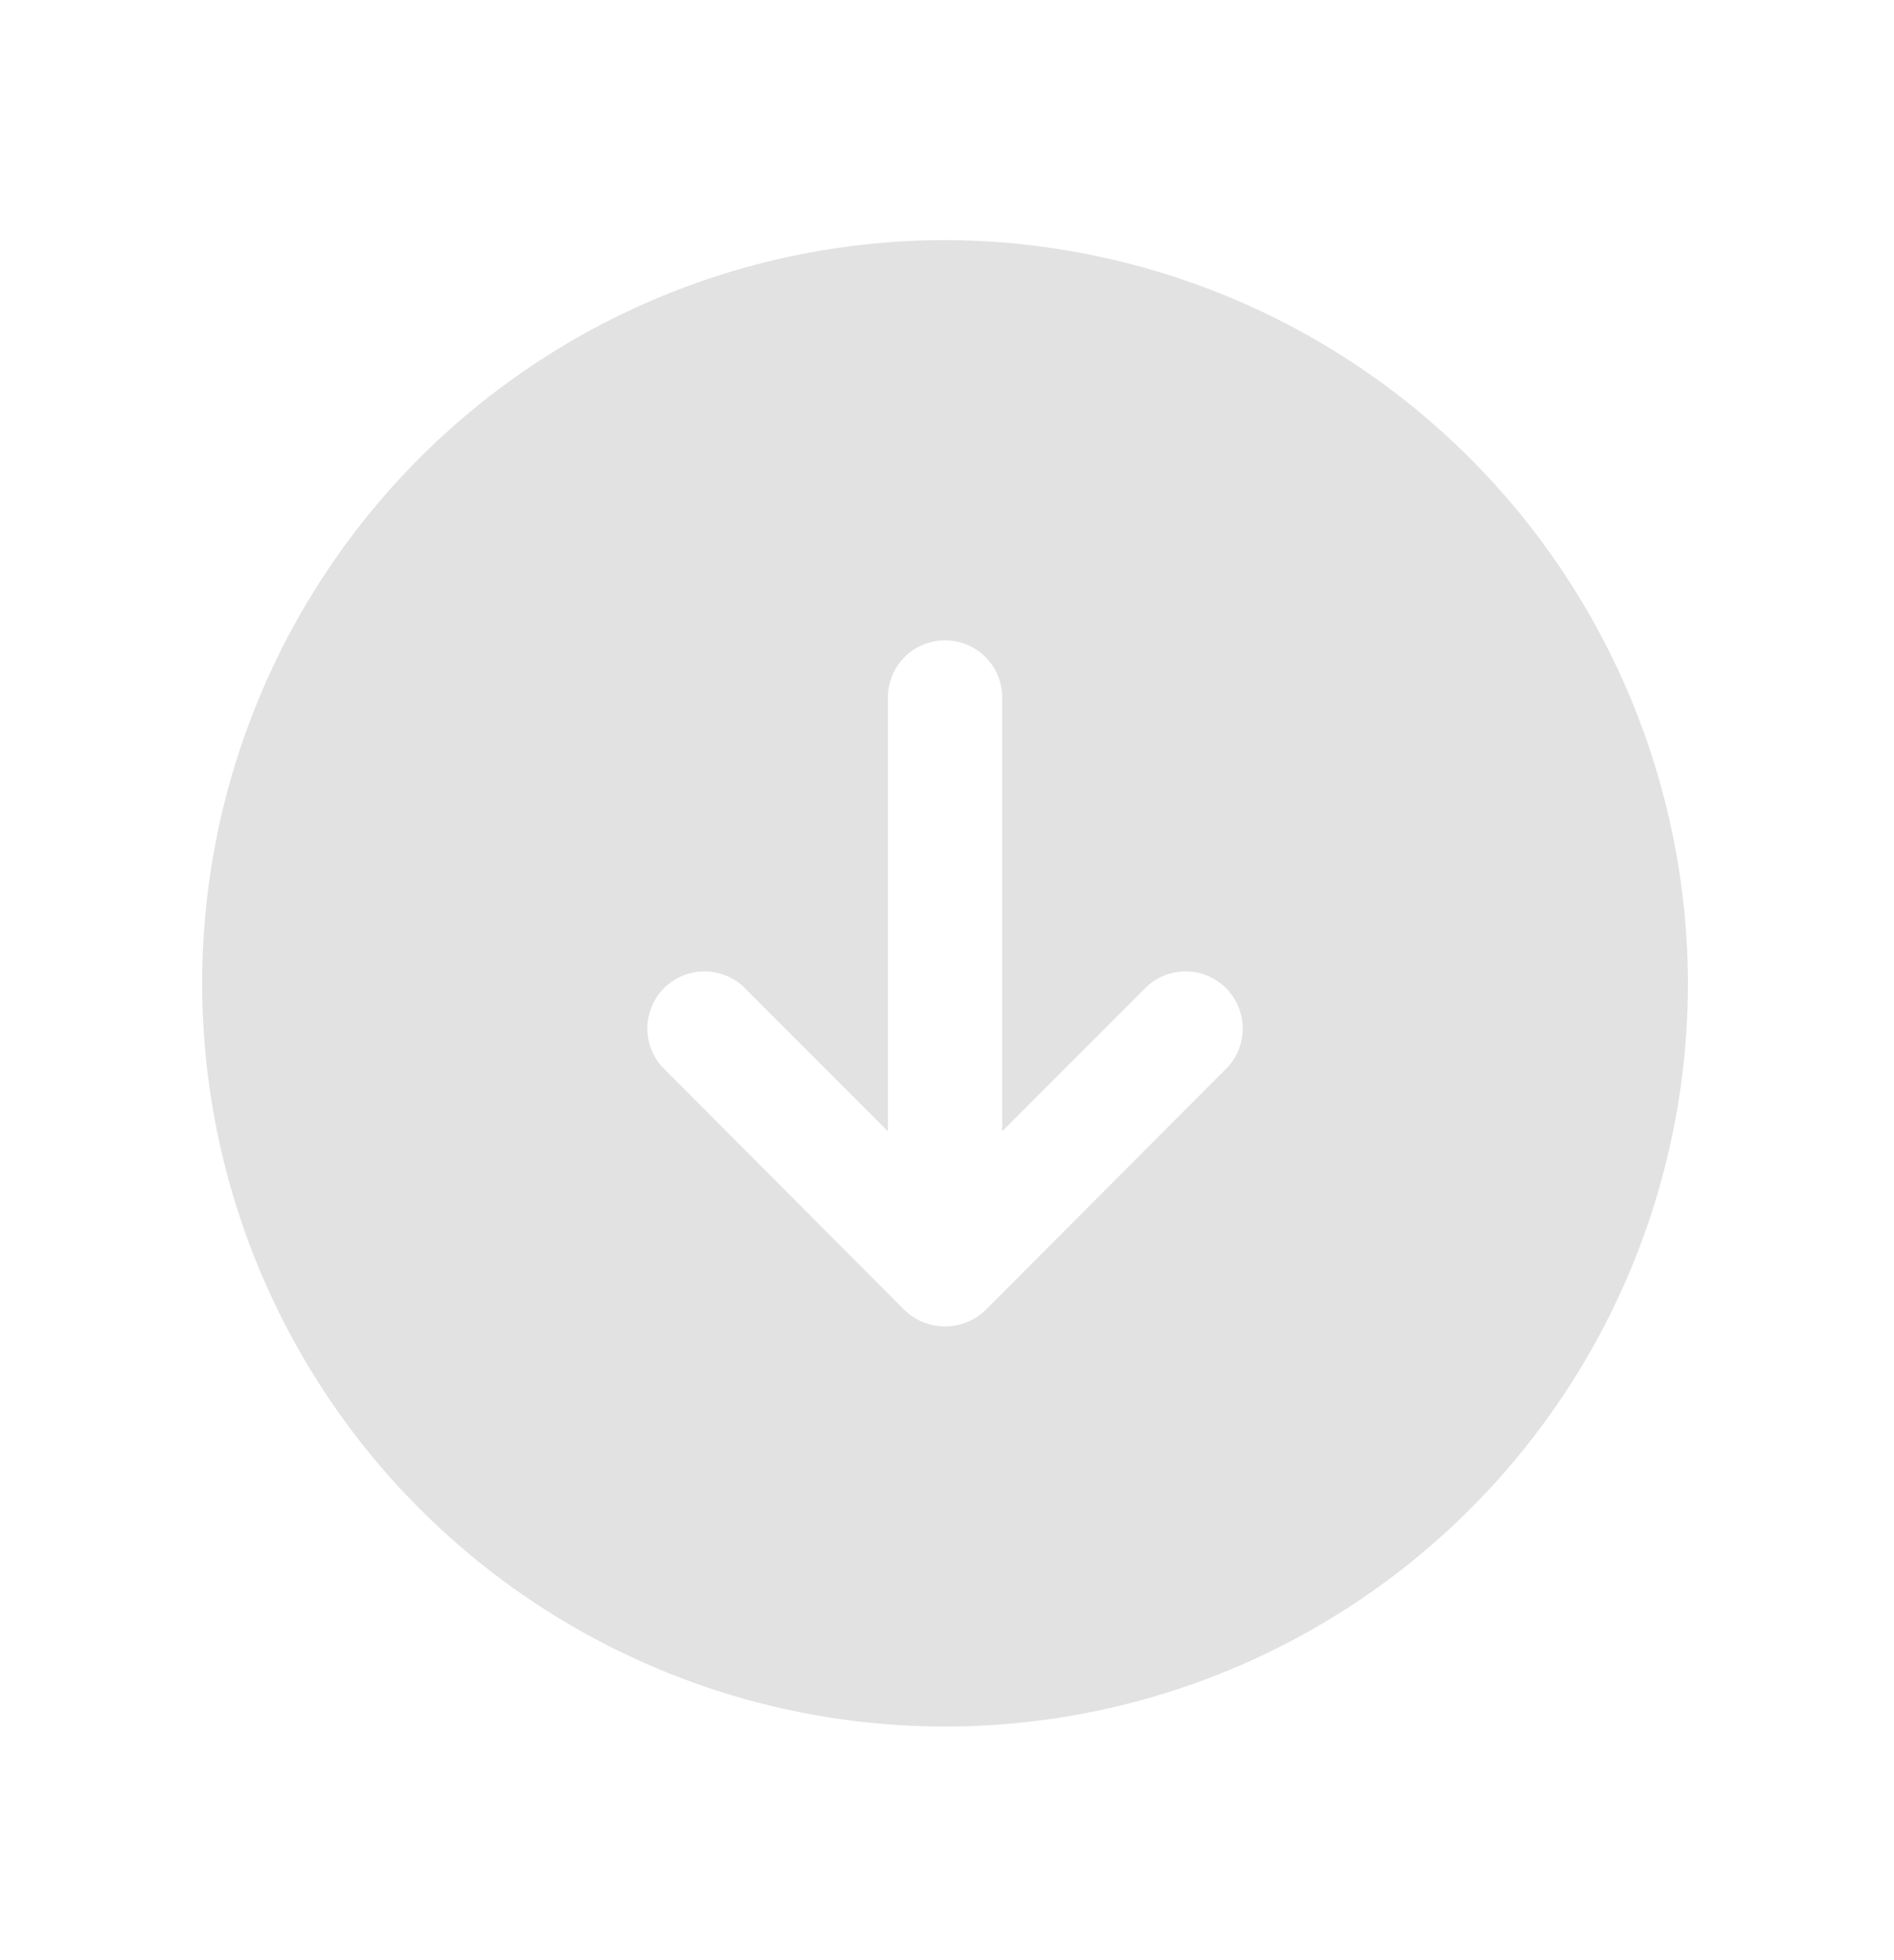 <svg width="29" height="30" viewBox="0 0 29 30" fill="none" xmlns="http://www.w3.org/2000/svg">
<path d="M14.47 3.675C12.22 3.675 10.021 4.342 8.15 5.592C6.28 6.842 4.822 8.618 3.961 10.697C3.1 12.775 2.875 15.062 3.314 17.269C3.752 19.476 4.836 21.502 6.427 23.093C8.017 24.684 10.044 25.767 12.251 26.206C14.457 26.645 16.744 26.42 18.823 25.559C20.901 24.698 22.678 23.24 23.928 21.369C25.178 19.499 25.845 17.3 25.845 15.05C25.839 12.035 24.639 9.145 22.507 7.013C20.375 4.881 17.485 3.681 14.47 3.675ZM18.801 16.329L15.093 20.048C14.926 20.21 14.703 20.3 14.47 20.3C14.237 20.3 14.014 20.21 13.847 20.048L10.139 16.329C9.988 16.163 9.907 15.945 9.912 15.72C9.918 15.496 10.01 15.282 10.168 15.123C10.327 14.964 10.541 14.873 10.766 14.867C10.99 14.862 11.208 14.943 11.375 15.094L13.595 17.314V10.675C13.595 10.443 13.687 10.22 13.851 10.056C14.015 9.892 14.238 9.8 14.47 9.8C14.702 9.8 14.925 9.892 15.089 10.056C15.253 10.22 15.345 10.443 15.345 10.675V17.314L17.565 15.094C17.732 14.943 17.95 14.862 18.174 14.867C18.399 14.873 18.613 14.964 18.772 15.123C18.93 15.282 19.022 15.496 19.028 15.72C19.033 15.945 18.952 16.163 18.801 16.329Z" fill="#E2E2E2"/>
</svg>

